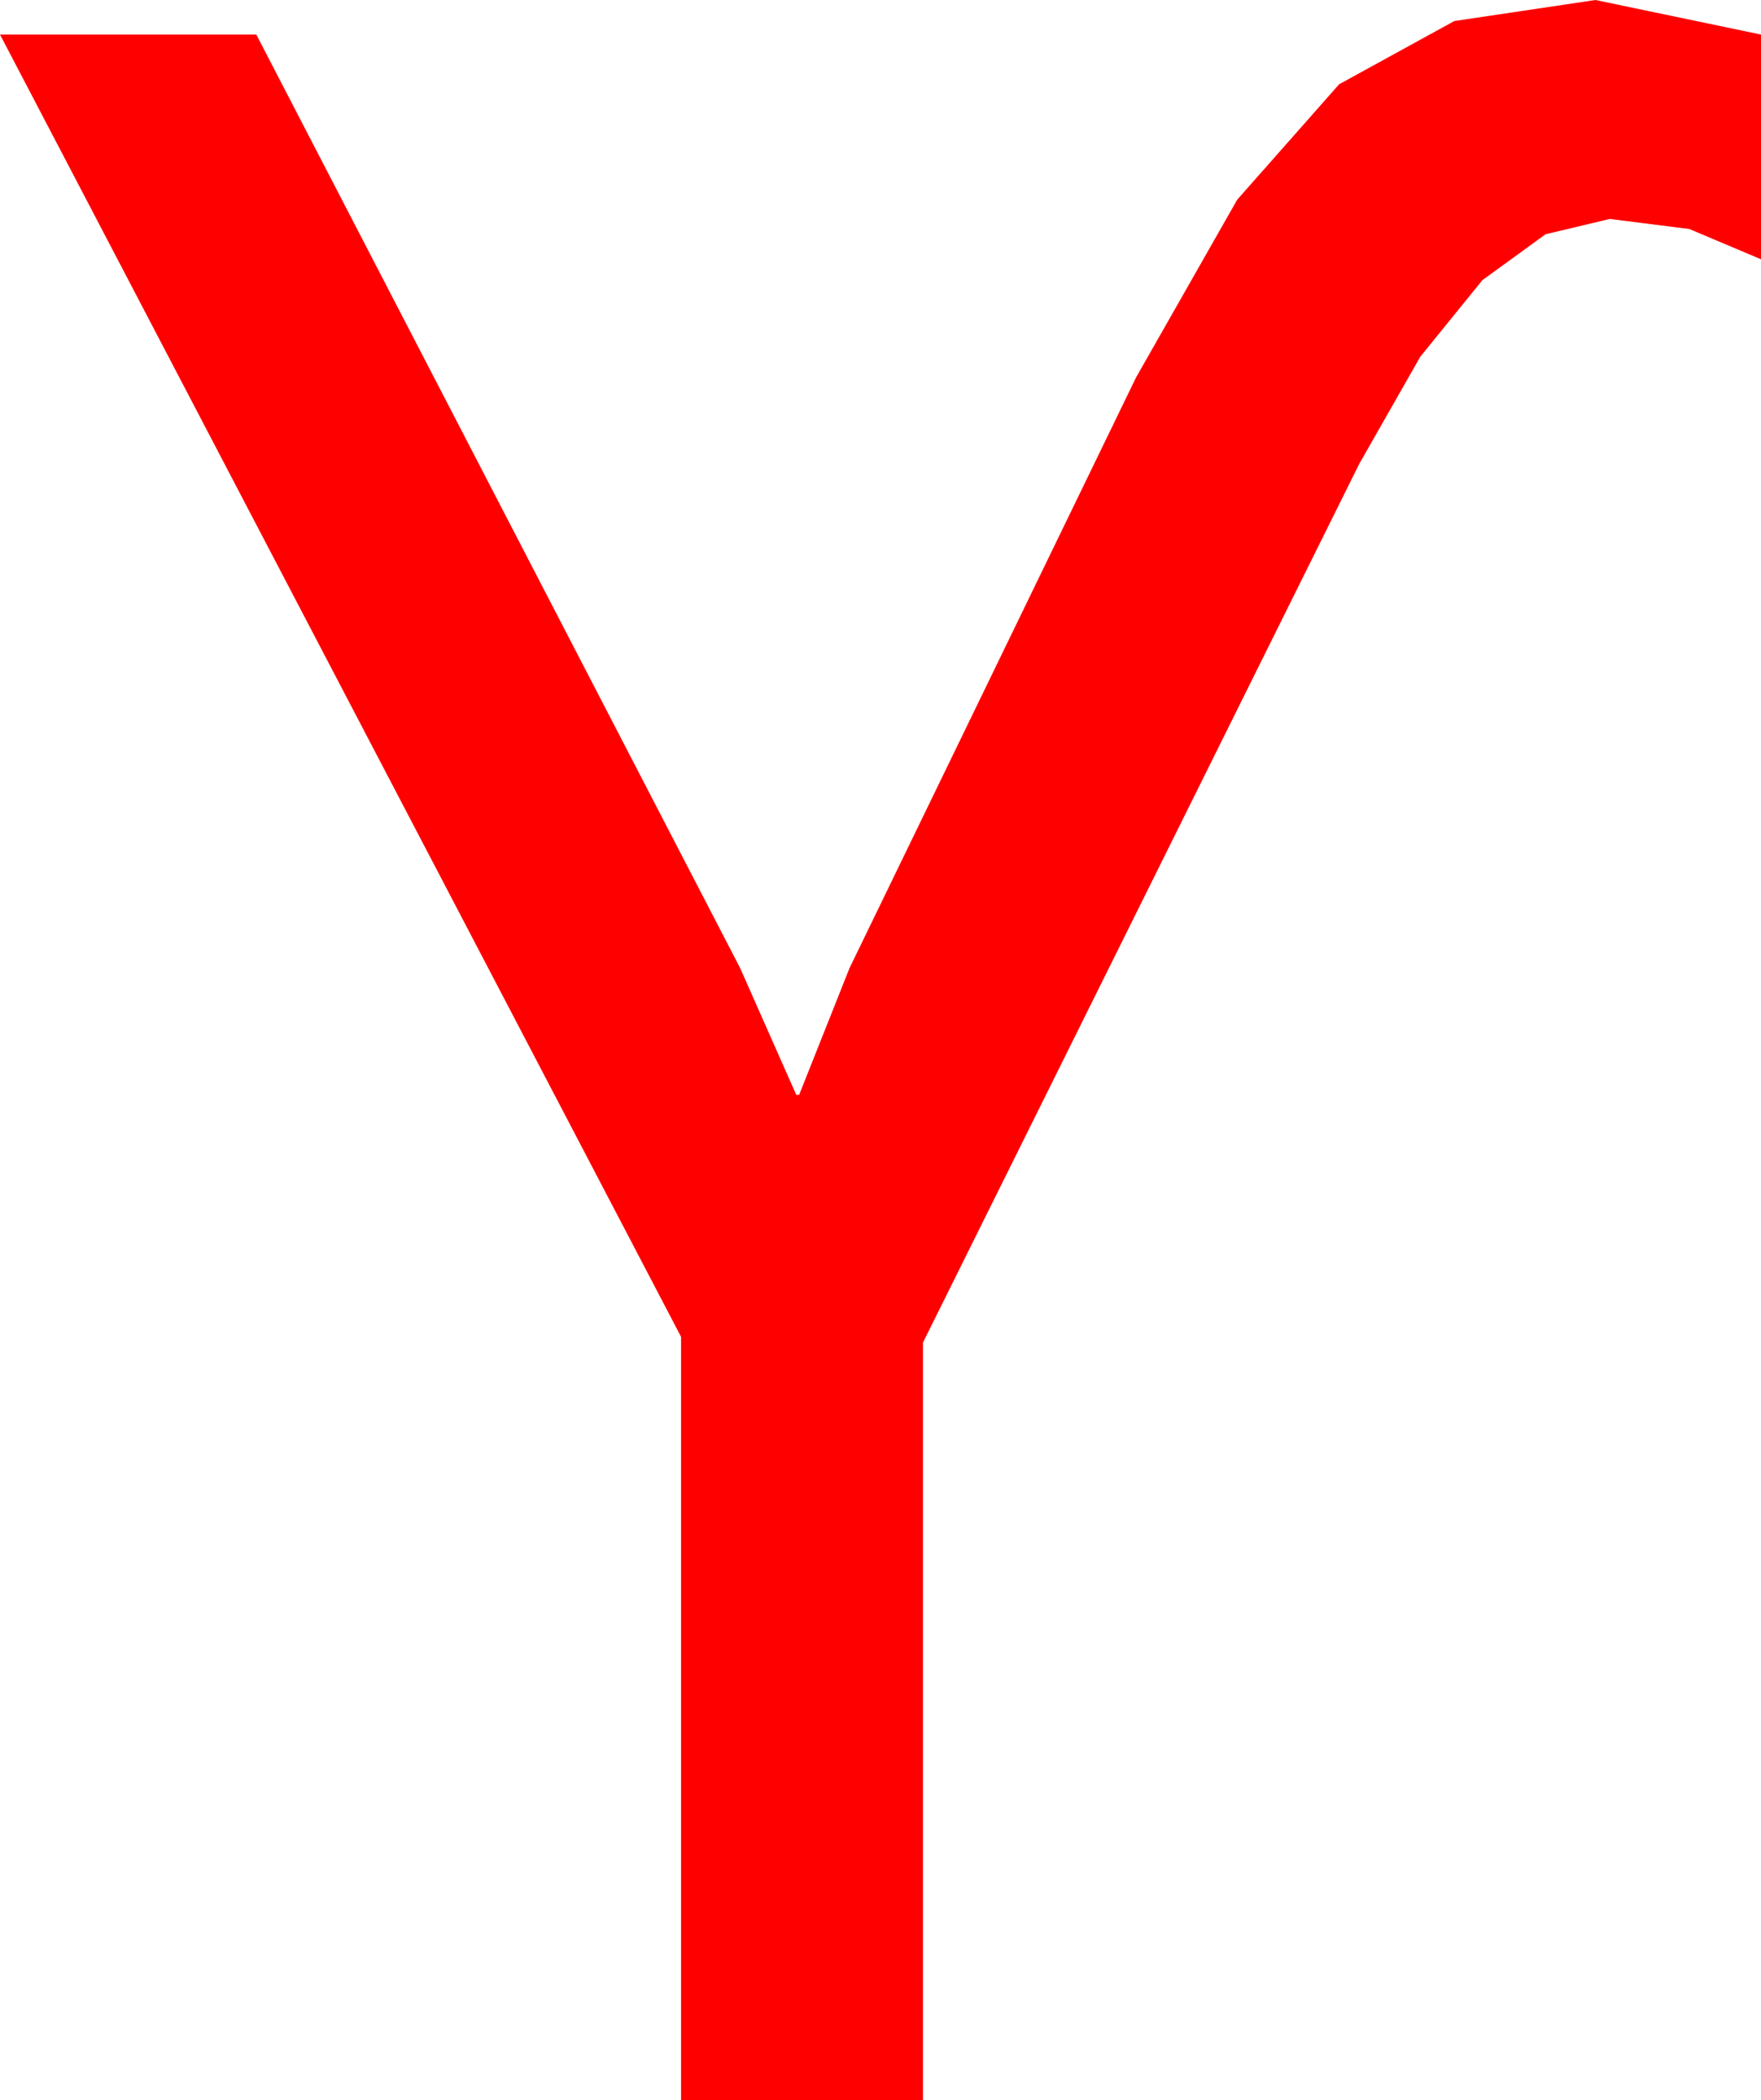 <?xml version="1.0" encoding="utf-8"?>
<!DOCTYPE svg PUBLIC "-//W3C//DTD SVG 1.1//EN" "http://www.w3.org/Graphics/SVG/1.1/DTD/svg11.dtd">
<svg width="35.83" height="42.715" xmlns="http://www.w3.org/2000/svg" xmlns:xlink="http://www.w3.org/1999/xlink" xmlns:xml="http://www.w3.org/XML/1998/namespace" version="1.1">
  <g>
    <g>
      <path style="fill:#FF0000;fill-opacity:1" d="M32.461,0L35.83,0.703 35.83,5.273 34.373,4.658 32.754,4.453 31.447,4.764 30.161,5.698 28.898,7.255 27.656,9.434 18.779,27.305 18.779,42.715 13.857,42.715 13.857,27.188 0,0.703 5.215,0.703 15.059,19.688 16.201,22.266 16.26,22.266 17.285,19.688 23.115,7.676 25.173,4.061 27.246,1.714 29.59,0.428 32.461,0z" />
    </g>
  </g>
</svg>
